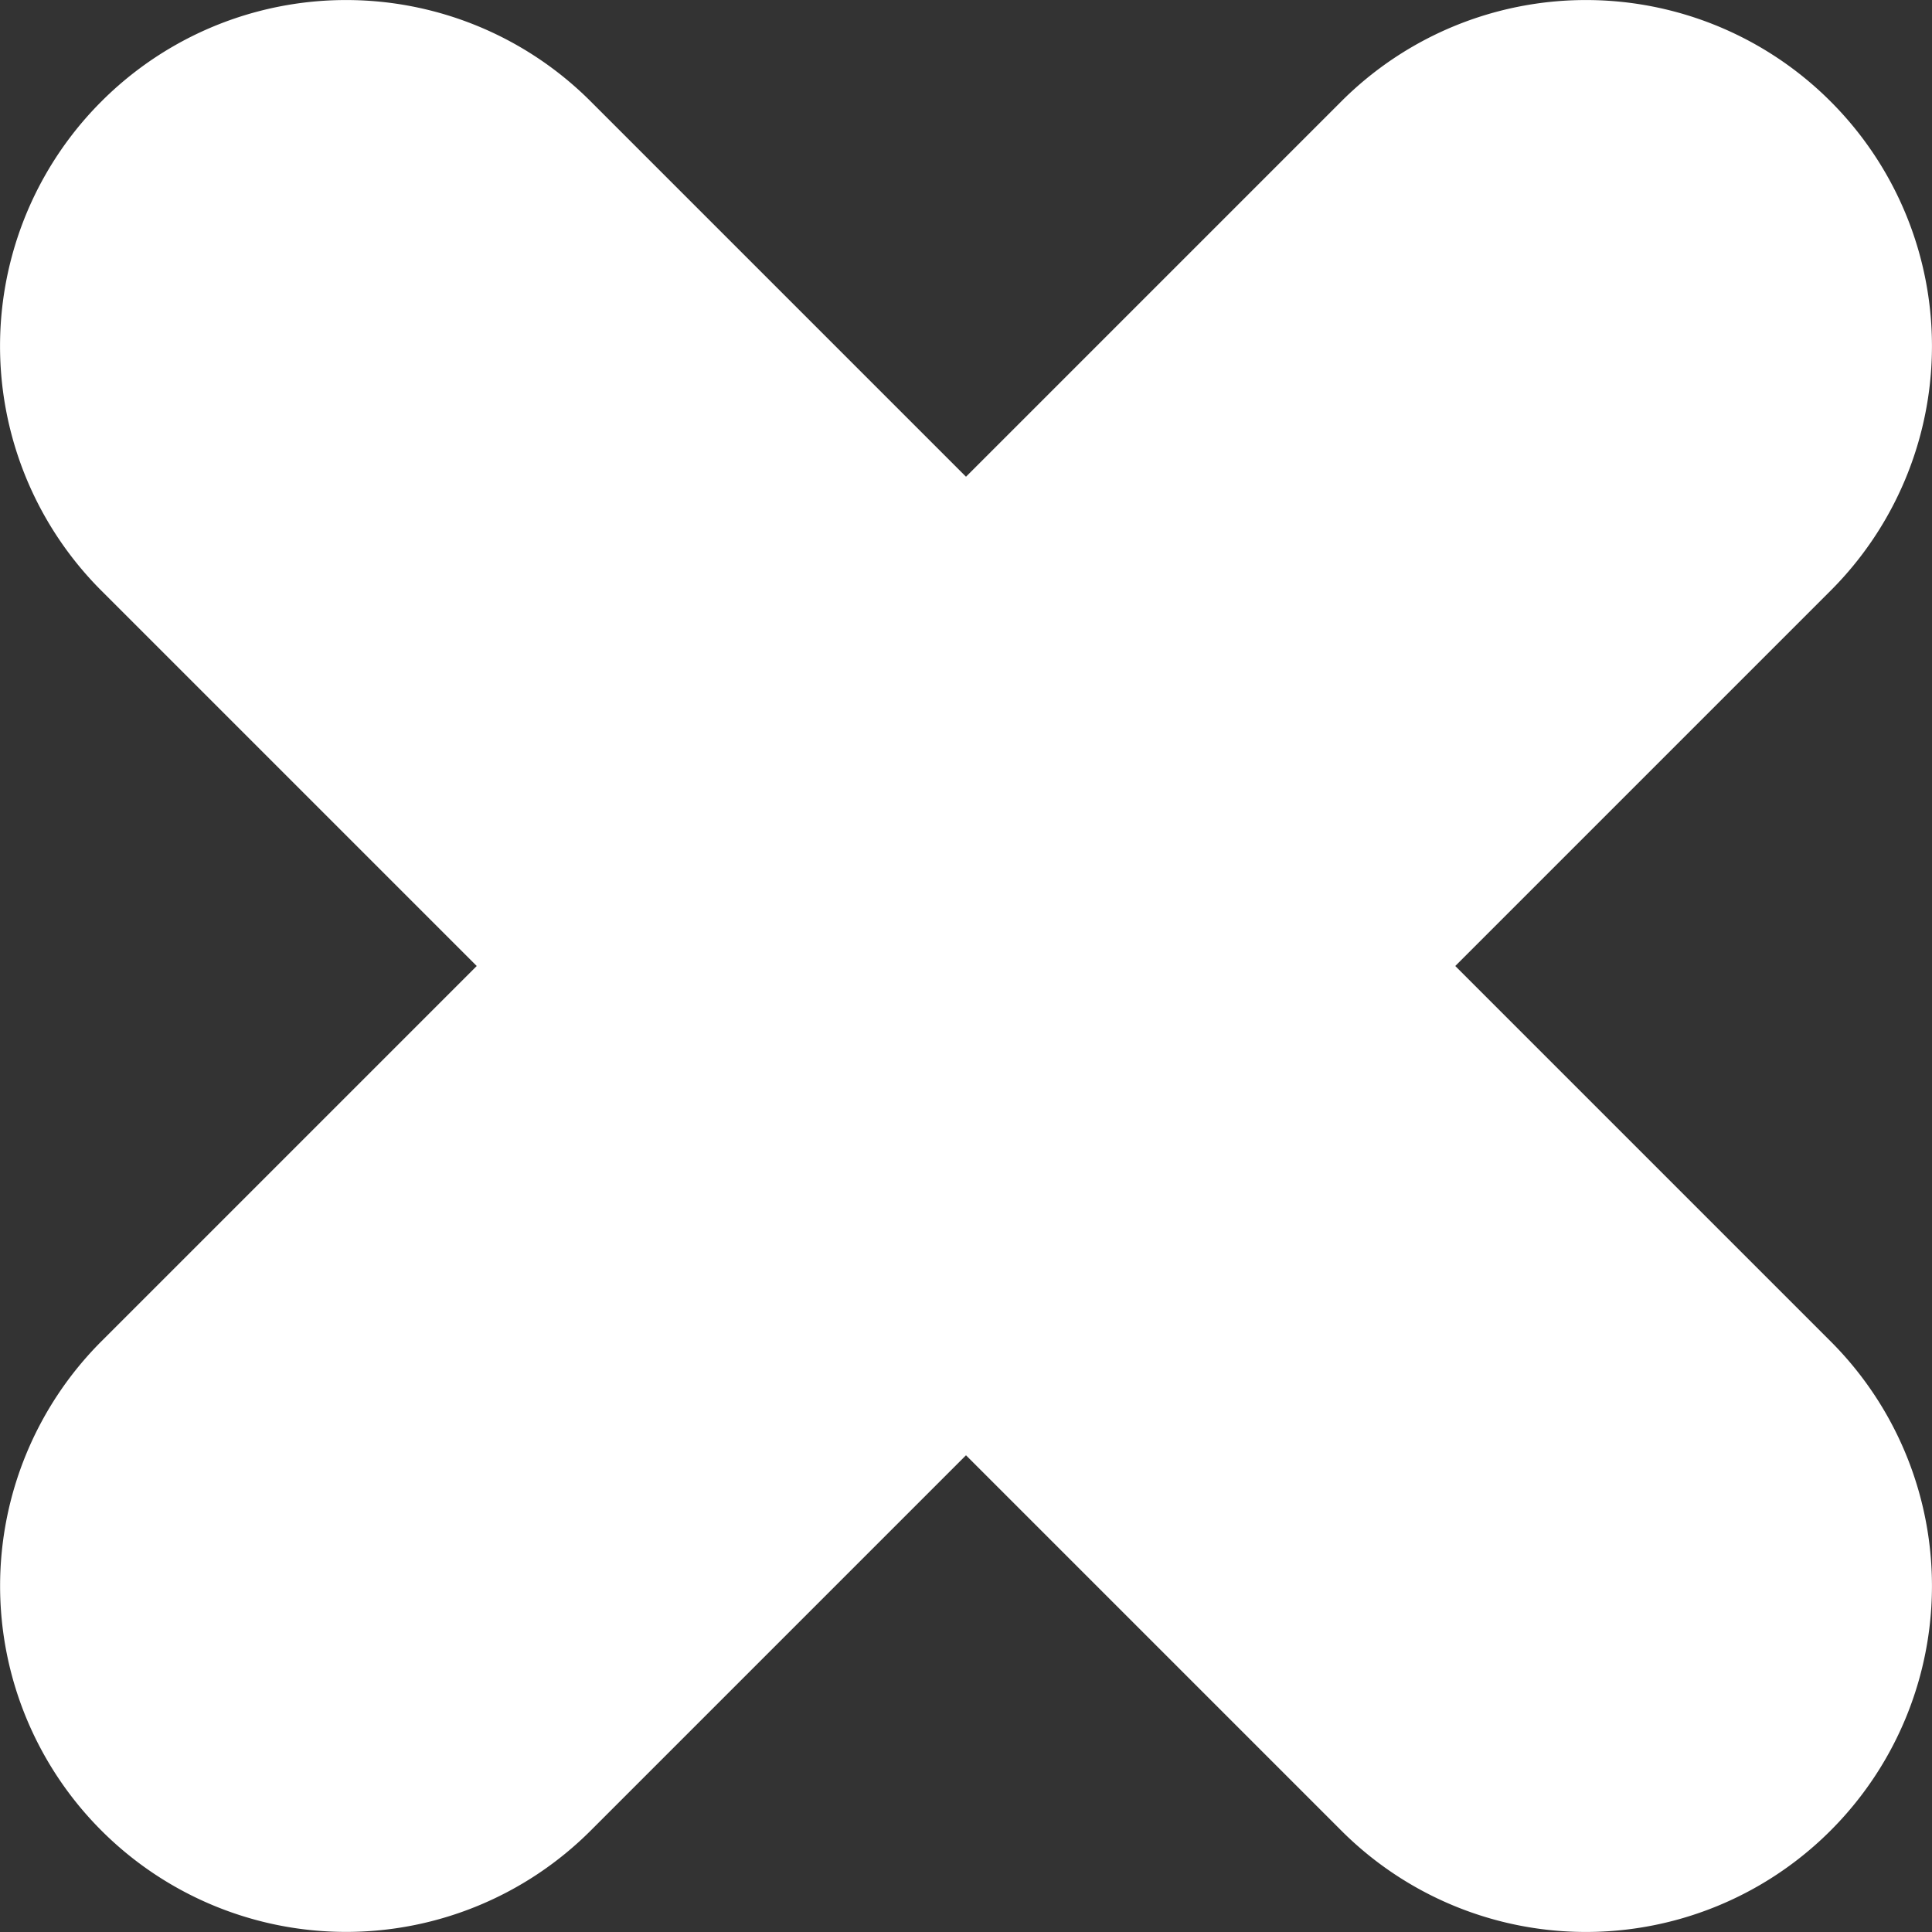 <svg xmlns="http://www.w3.org/2000/svg" viewBox="0 0 40 40"><rect x="0" y="0" width="40" height="40" fill="#333333" stroke="none"/><defs><style>.cls-1{fill:#fff;}</style></defs><title>cerrar</title><g id="Capa_2" data-name="Capa 2"><g id="Home.navegacion"><path class="cls-1" d="M30.13,20l7.77-7.77a7.16,7.16,0,0,0,0-10.13h0a7.16,7.16,0,0,0-10.13,0L20,9.87,12.23,2.1A7.16,7.16,0,0,0,2.1,2.1h0a7.16,7.16,0,0,0,0,10.13L9.87,20,2.1,27.77A7.16,7.16,0,0,0,12.23,37.9L20,30.13l7.77,7.77a7.16,7.16,0,0,0,10.13,0h0a7.16,7.16,0,0,0,0-10.13Z"/></g></g></svg>